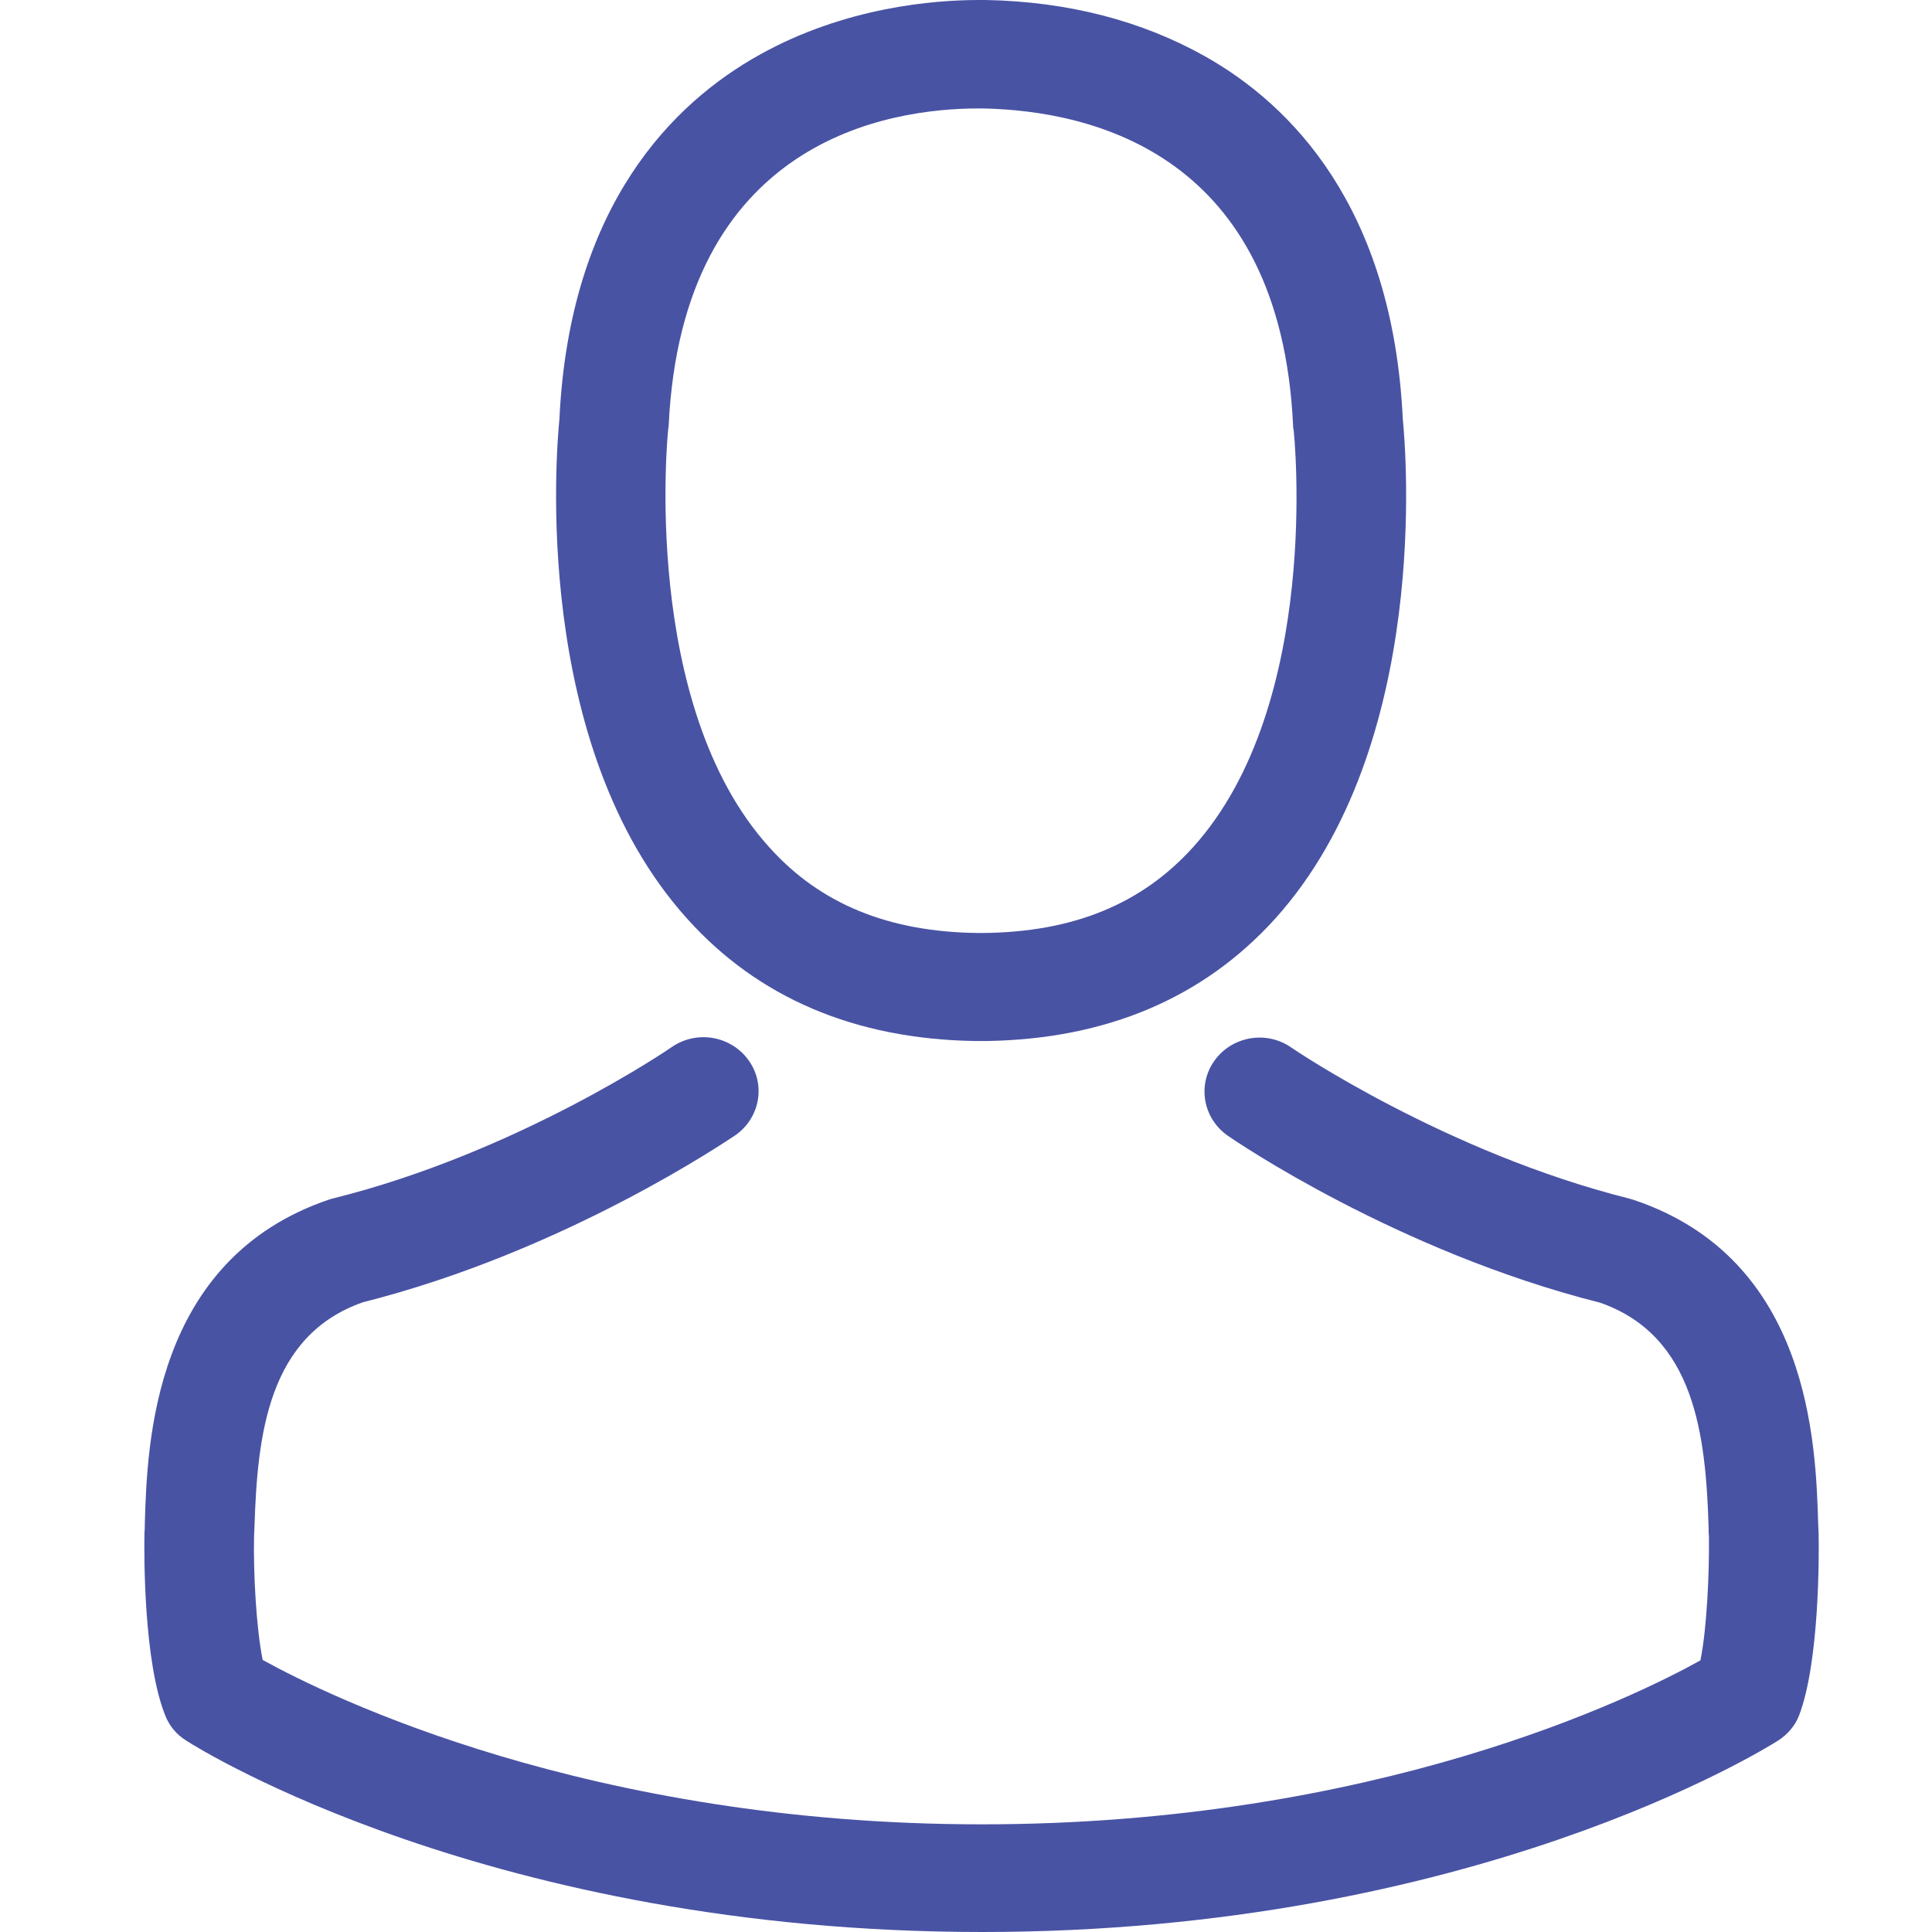 <svg width="22" height="22" viewBox="0 0 22 22" fill="none" xmlns="http://www.w3.org/2000/svg">
<g clip-path="url(#clip0)">
<path d="M11.095 11.854C11.119 11.854 11.142 11.854 11.17 11.854C11.179 11.854 11.188 11.854 11.197 11.854C11.211 11.854 11.23 11.854 11.244 11.854C12.604 11.831 13.704 11.362 14.517 10.465C16.304 8.487 16.006 5.098 15.974 4.774C15.858 2.346 14.688 1.185 13.723 0.642C13.003 0.237 12.163 0.018 11.225 0H11.193C11.188 0 11.179 0 11.174 0H11.146C10.631 0 9.619 0.082 8.649 0.624C7.674 1.166 6.486 2.328 6.37 4.774C6.338 5.098 6.04 8.487 7.828 10.465C8.635 11.362 9.735 11.831 11.095 11.854ZM7.609 4.888C7.609 4.875 7.614 4.861 7.614 4.852C7.767 1.585 10.13 1.235 11.142 1.235H11.16C11.17 1.235 11.184 1.235 11.197 1.235C12.451 1.262 14.582 1.763 14.725 4.852C14.725 4.866 14.725 4.879 14.73 4.888C14.735 4.92 15.06 8.018 13.584 9.649C12.999 10.296 12.219 10.615 11.193 10.624C11.184 10.624 11.179 10.624 11.17 10.624C11.16 10.624 11.156 10.624 11.146 10.624C10.125 10.615 9.341 10.296 8.761 9.649C7.289 8.027 7.605 4.916 7.609 4.888Z" fill="#4953A4"/>
<path d="M20.709 17.476C20.709 17.471 20.709 17.467 20.709 17.462C20.709 17.426 20.704 17.39 20.704 17.349C20.676 16.447 20.616 14.337 18.602 13.663C18.588 13.658 18.569 13.654 18.555 13.649C16.462 13.125 14.721 11.941 14.702 11.927C14.419 11.731 14.029 11.8 13.83 12.077C13.63 12.355 13.7 12.738 13.983 12.934C14.062 12.989 15.909 14.251 18.221 14.834C19.302 15.212 19.423 16.346 19.456 17.385C19.456 17.426 19.456 17.462 19.46 17.499C19.465 17.909 19.437 18.542 19.363 18.907C18.611 19.326 15.663 20.774 11.179 20.774C6.714 20.774 3.748 19.321 2.991 18.902C2.917 18.538 2.884 17.904 2.893 17.494C2.893 17.458 2.898 17.421 2.898 17.38C2.931 16.342 3.051 15.207 4.133 14.829C6.444 14.246 8.292 12.979 8.371 12.929C8.654 12.733 8.724 12.351 8.524 12.073C8.324 11.795 7.935 11.727 7.651 11.922C7.633 11.936 5.901 13.121 3.799 13.645C3.78 13.649 3.766 13.654 3.752 13.658C1.738 14.337 1.677 16.447 1.649 17.344C1.649 17.385 1.649 17.421 1.645 17.458C1.645 17.462 1.645 17.467 1.645 17.471C1.64 17.708 1.636 18.925 1.882 19.535C1.928 19.654 2.012 19.754 2.123 19.822C2.262 19.913 5.6 22 11.184 22C16.768 22 20.105 19.909 20.245 19.822C20.352 19.754 20.44 19.654 20.486 19.535C20.718 18.929 20.714 17.713 20.709 17.476Z" fill="#4953A4"/>
</g>
<defs>
<clipPath id="clip0">
<rect width="22" height="22" fill="white"/>
</clipPath>
</defs>
</svg>
